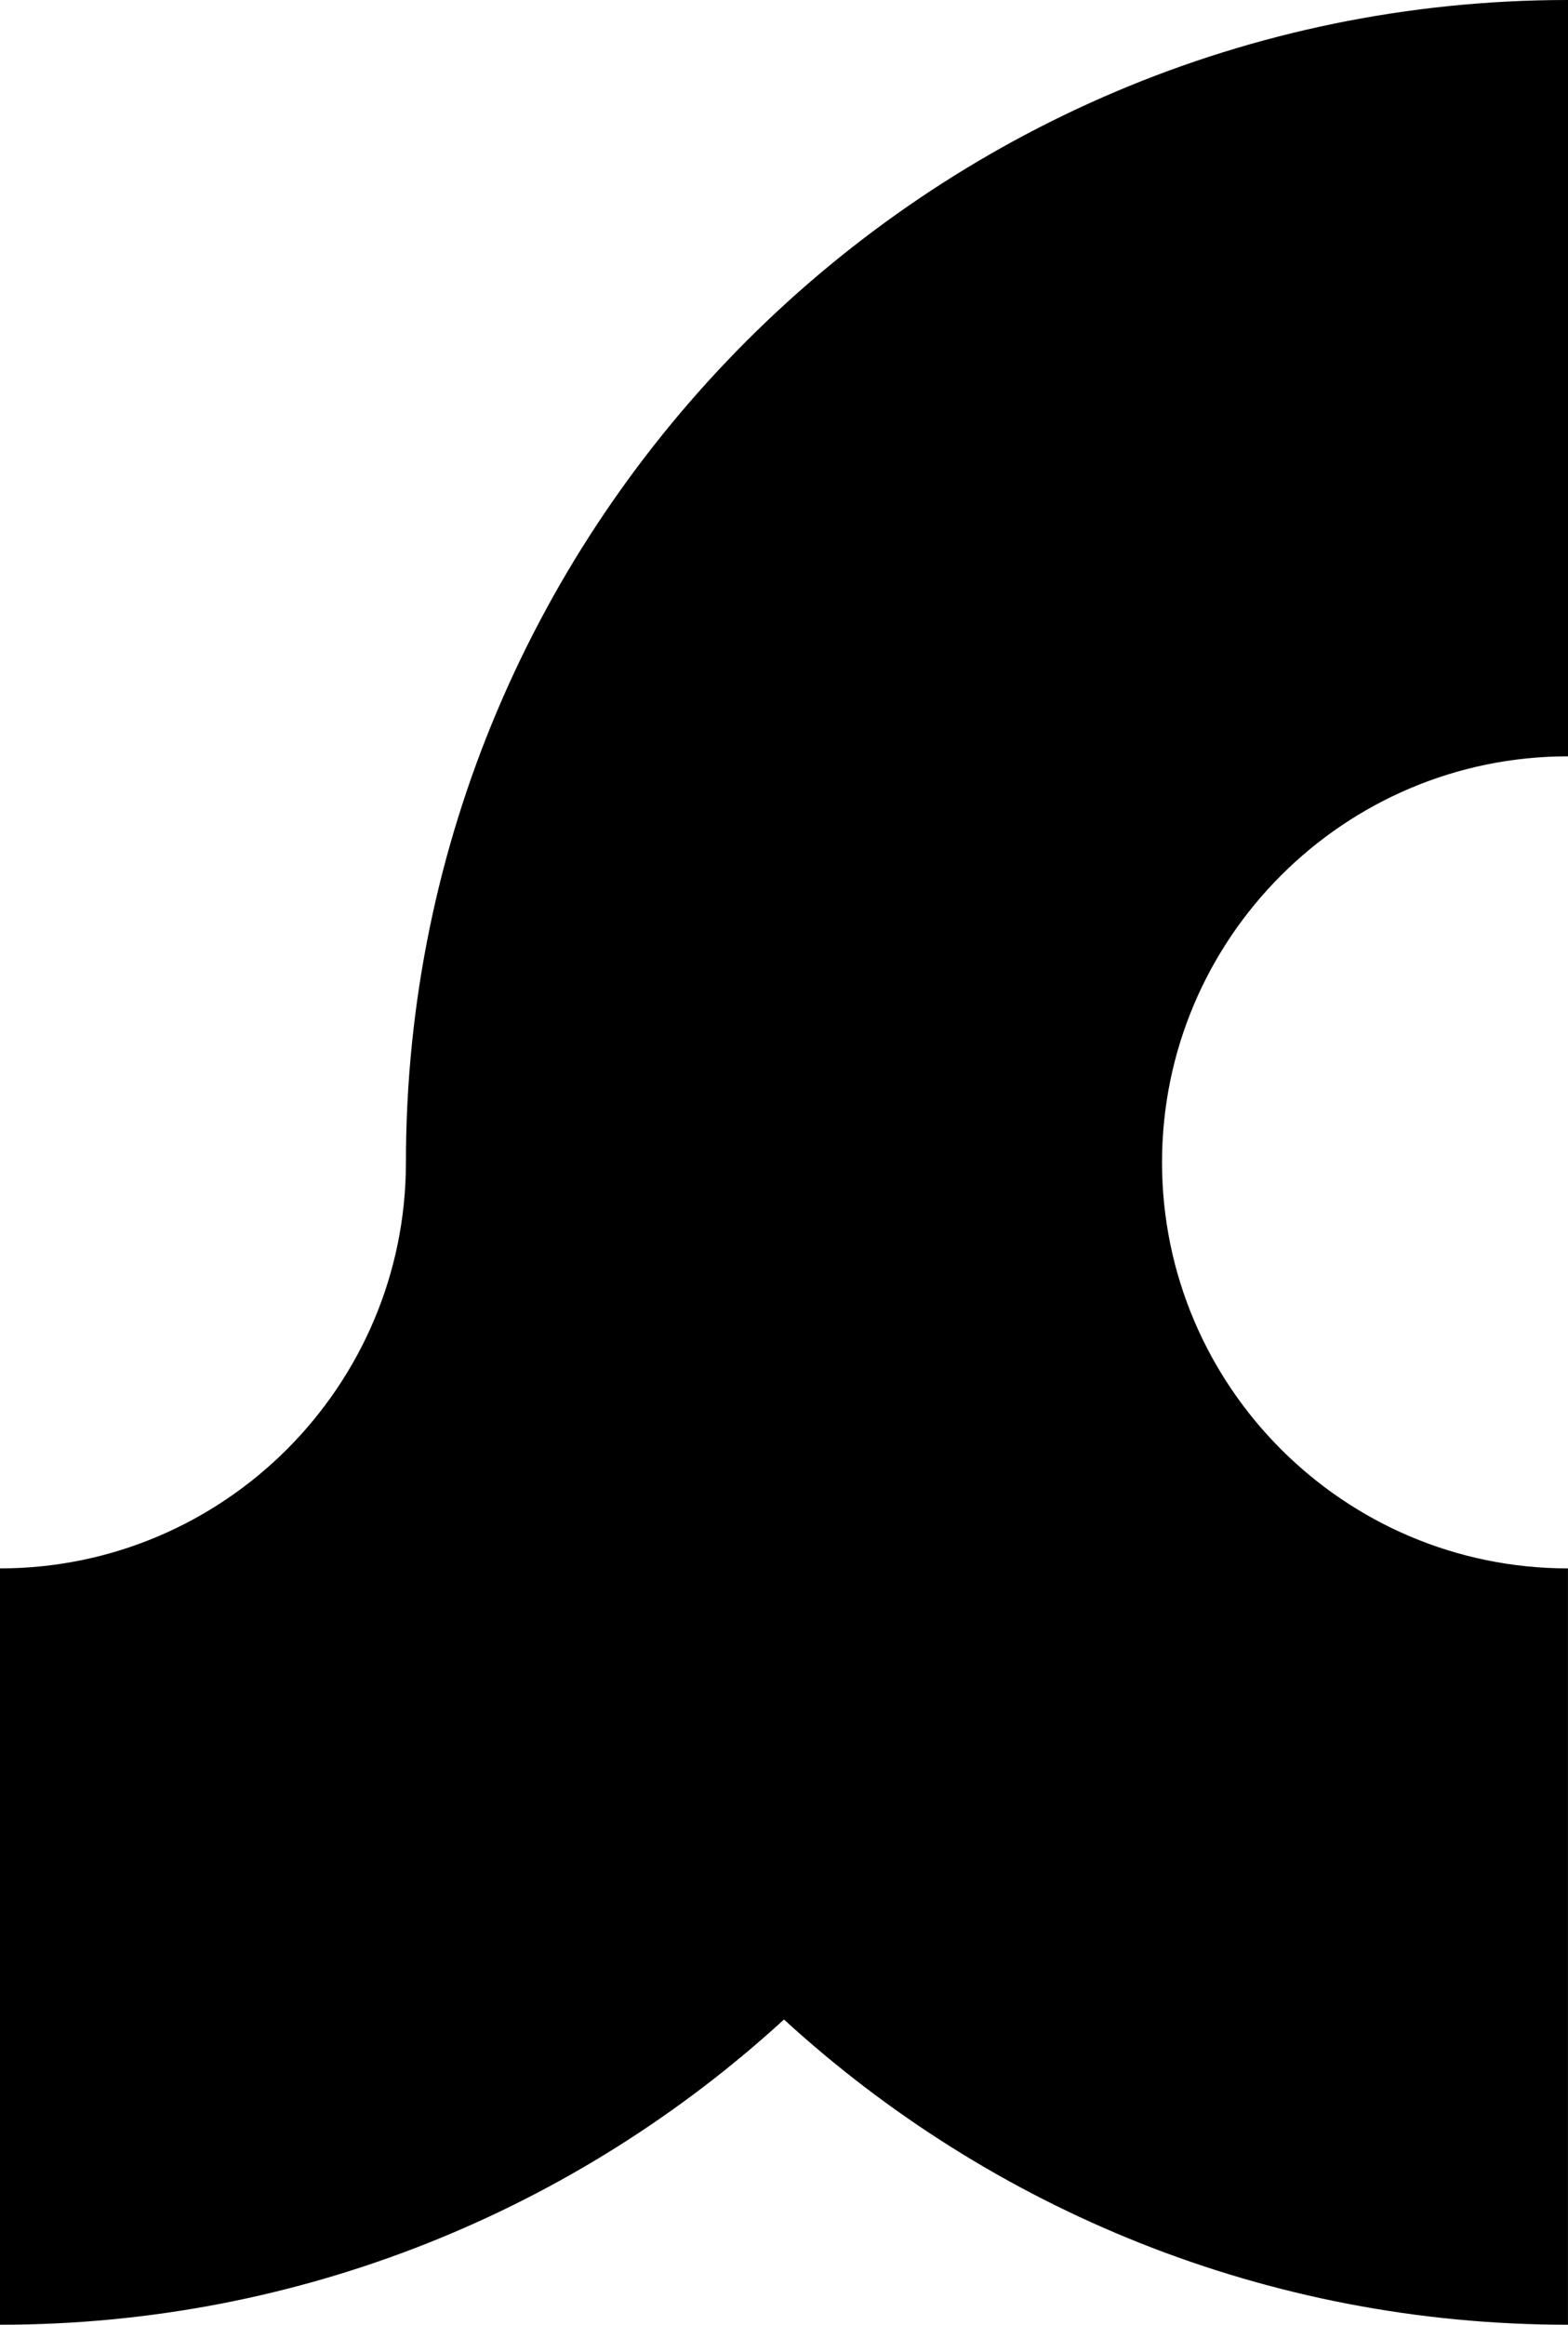 <svg data-name="Layer 1" xmlns="http://www.w3.org/2000/svg" viewBox="0 0 397.05 588.52"><path d="M397.05 191.47V0C234.79 0 102.79 132.01 102.79 294.26c0 56.68-46.11 102.79-102.79 102.79v191.47c76.44 0 146.15-29.31 198.52-77.27 52.37 47.96 122.08 77.27 198.52 77.27V397.05c-56.68 0-102.79-46.11-102.79-102.79s46.11-102.79 102.79-102.79Z"></path></svg>